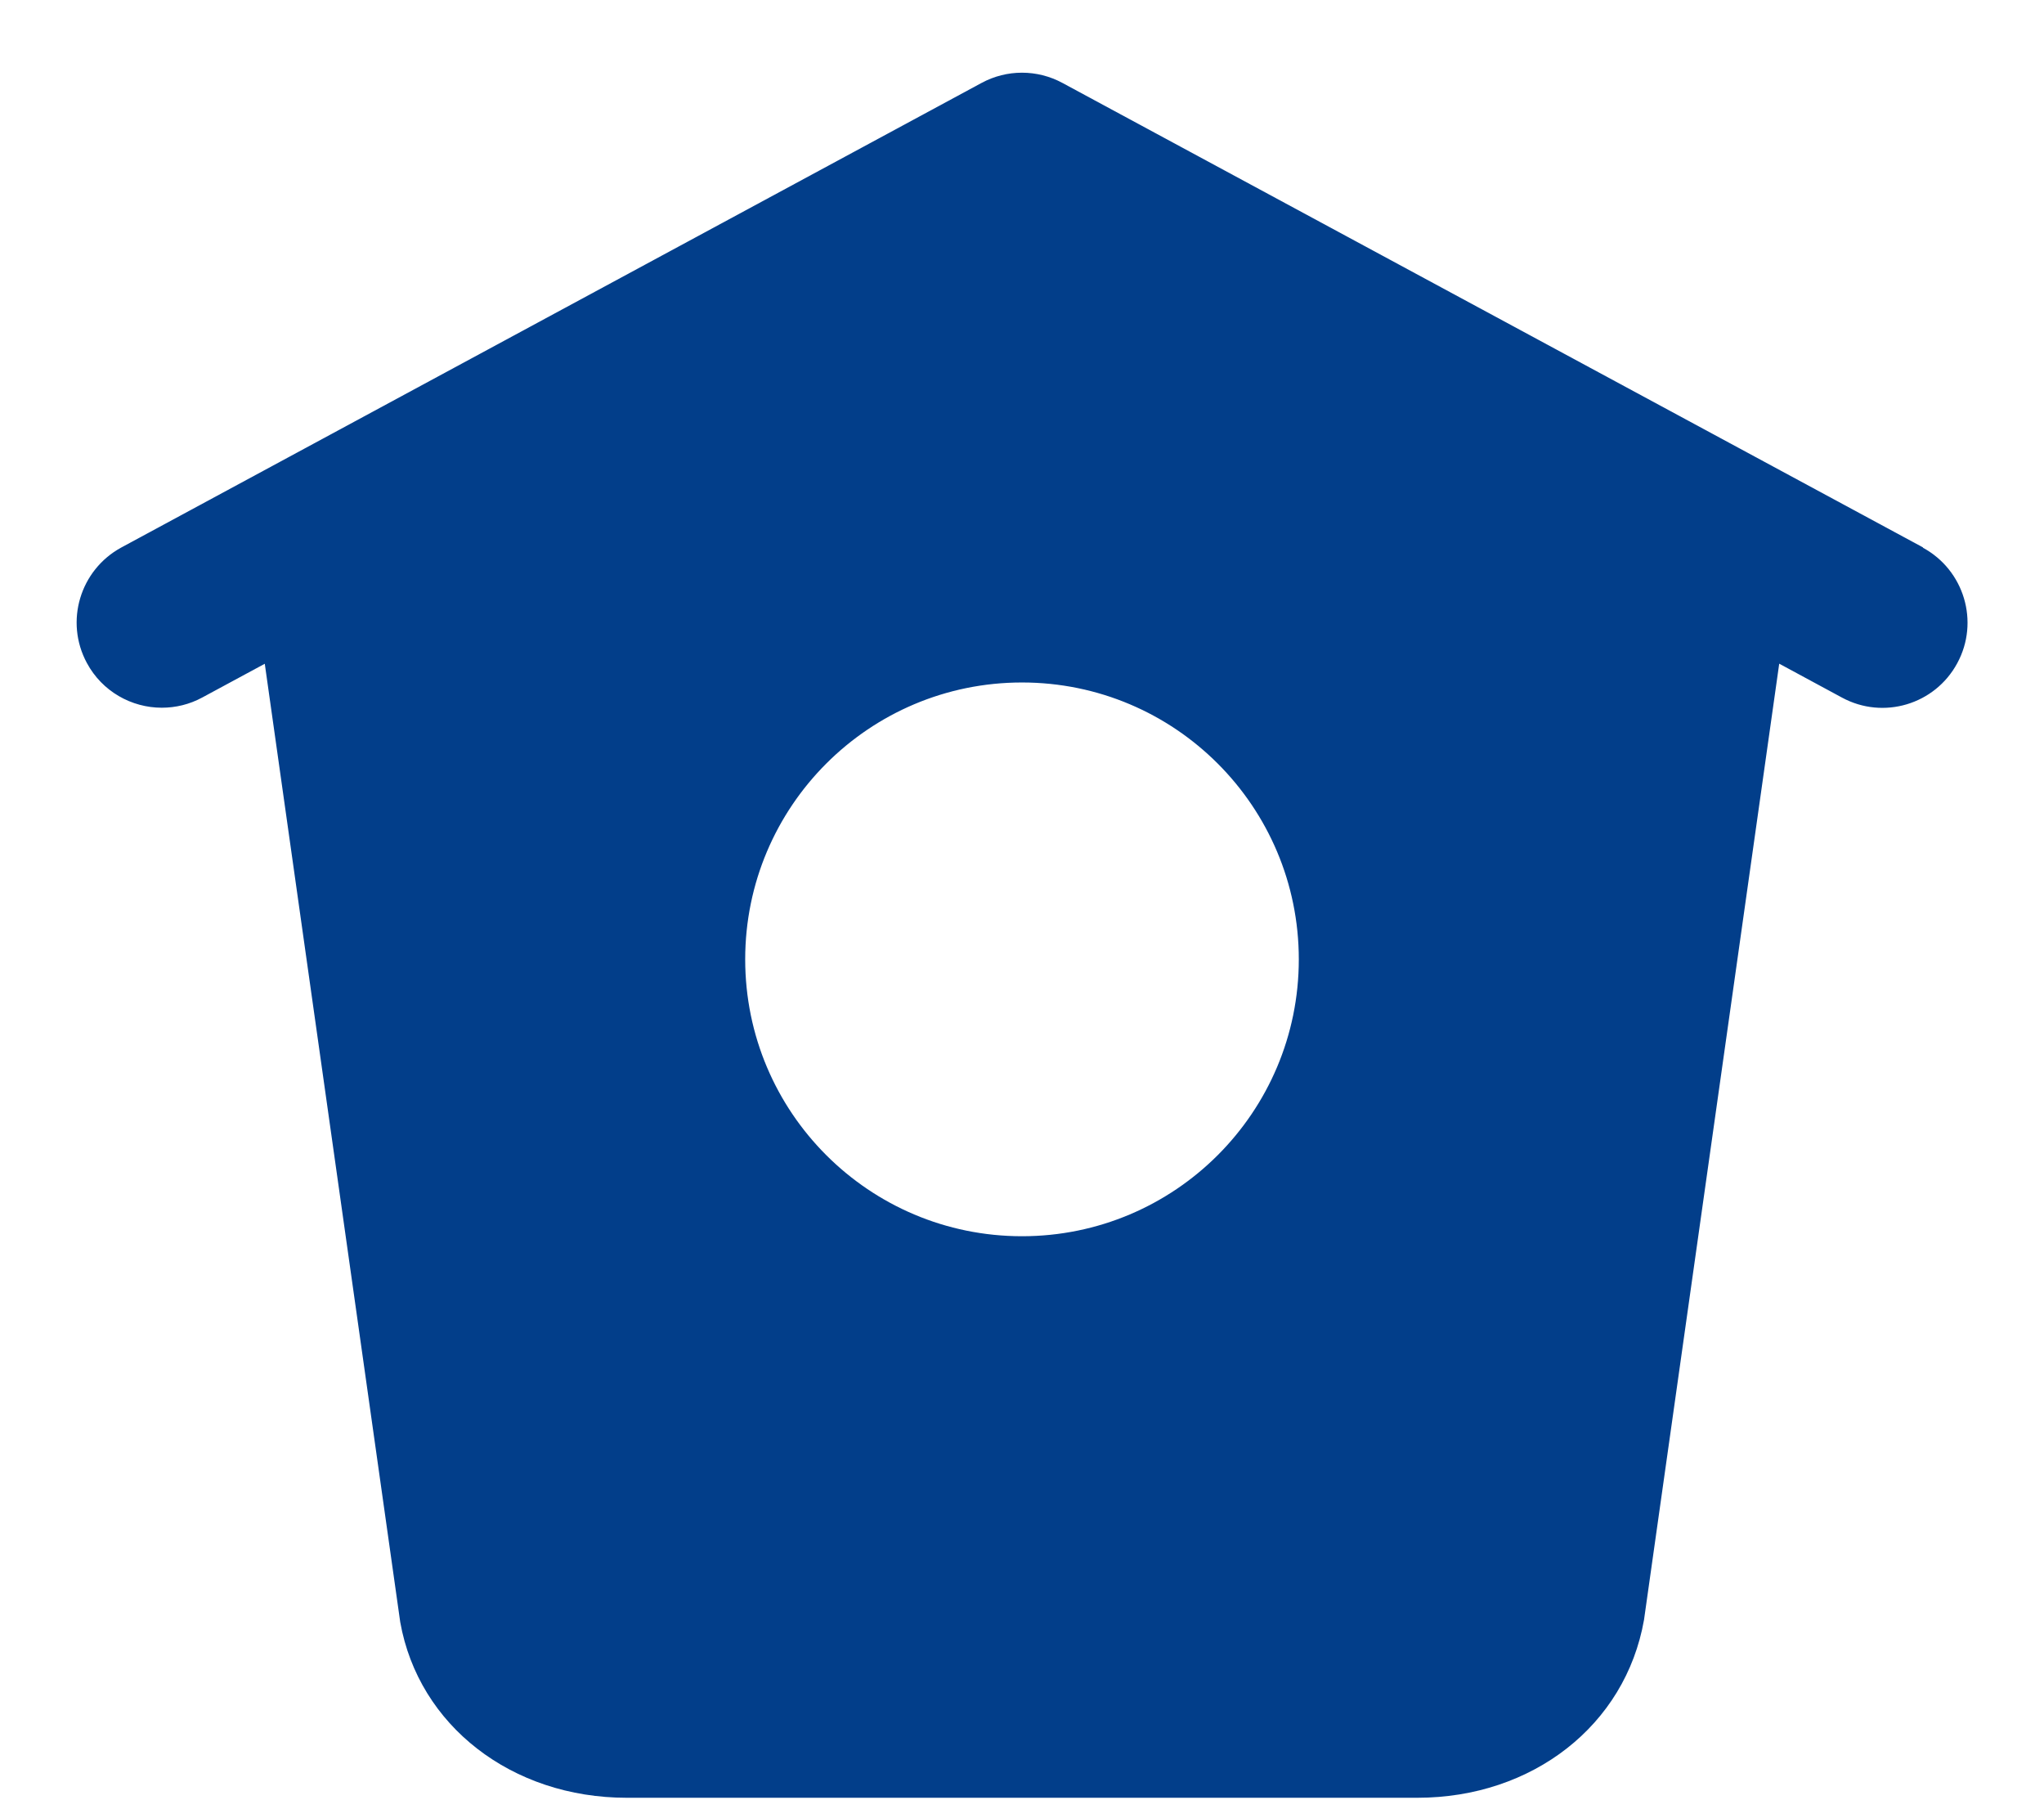<svg width="26" height="23" viewBox="0 0 26 23" fill="none" xmlns="http://www.w3.org/2000/svg">
<g id="Group">
<path id="Vector" d="M24.462 6.962L13.515 1.055C13.193 0.881 12.806 0.881 12.485 1.055L1.544 6.962C1.017 7.248 0.821 7.905 1.105 8.431C1.3 8.794 1.674 9 2.058 9C2.232 9 2.409 8.959 2.573 8.87L3.368 8.441L5.091 20.628C5.325 21.944 6.51 22.862 7.972 22.862H18.028C19.49 22.862 20.675 21.944 20.912 20.6L22.632 8.44L23.43 8.871C23.956 9.156 24.613 8.96 24.897 8.433C25.182 7.907 24.984 7.249 24.459 6.965L24.462 6.962ZM13 15.721C11.055 15.721 9.479 14.145 9.479 12.2C9.479 10.256 11.055 8.679 13 8.679C14.945 8.679 16.521 10.256 16.521 12.2C16.521 14.145 14.945 15.721 13 15.721Z" fill="#023E8A"/>
</g>
</svg>
